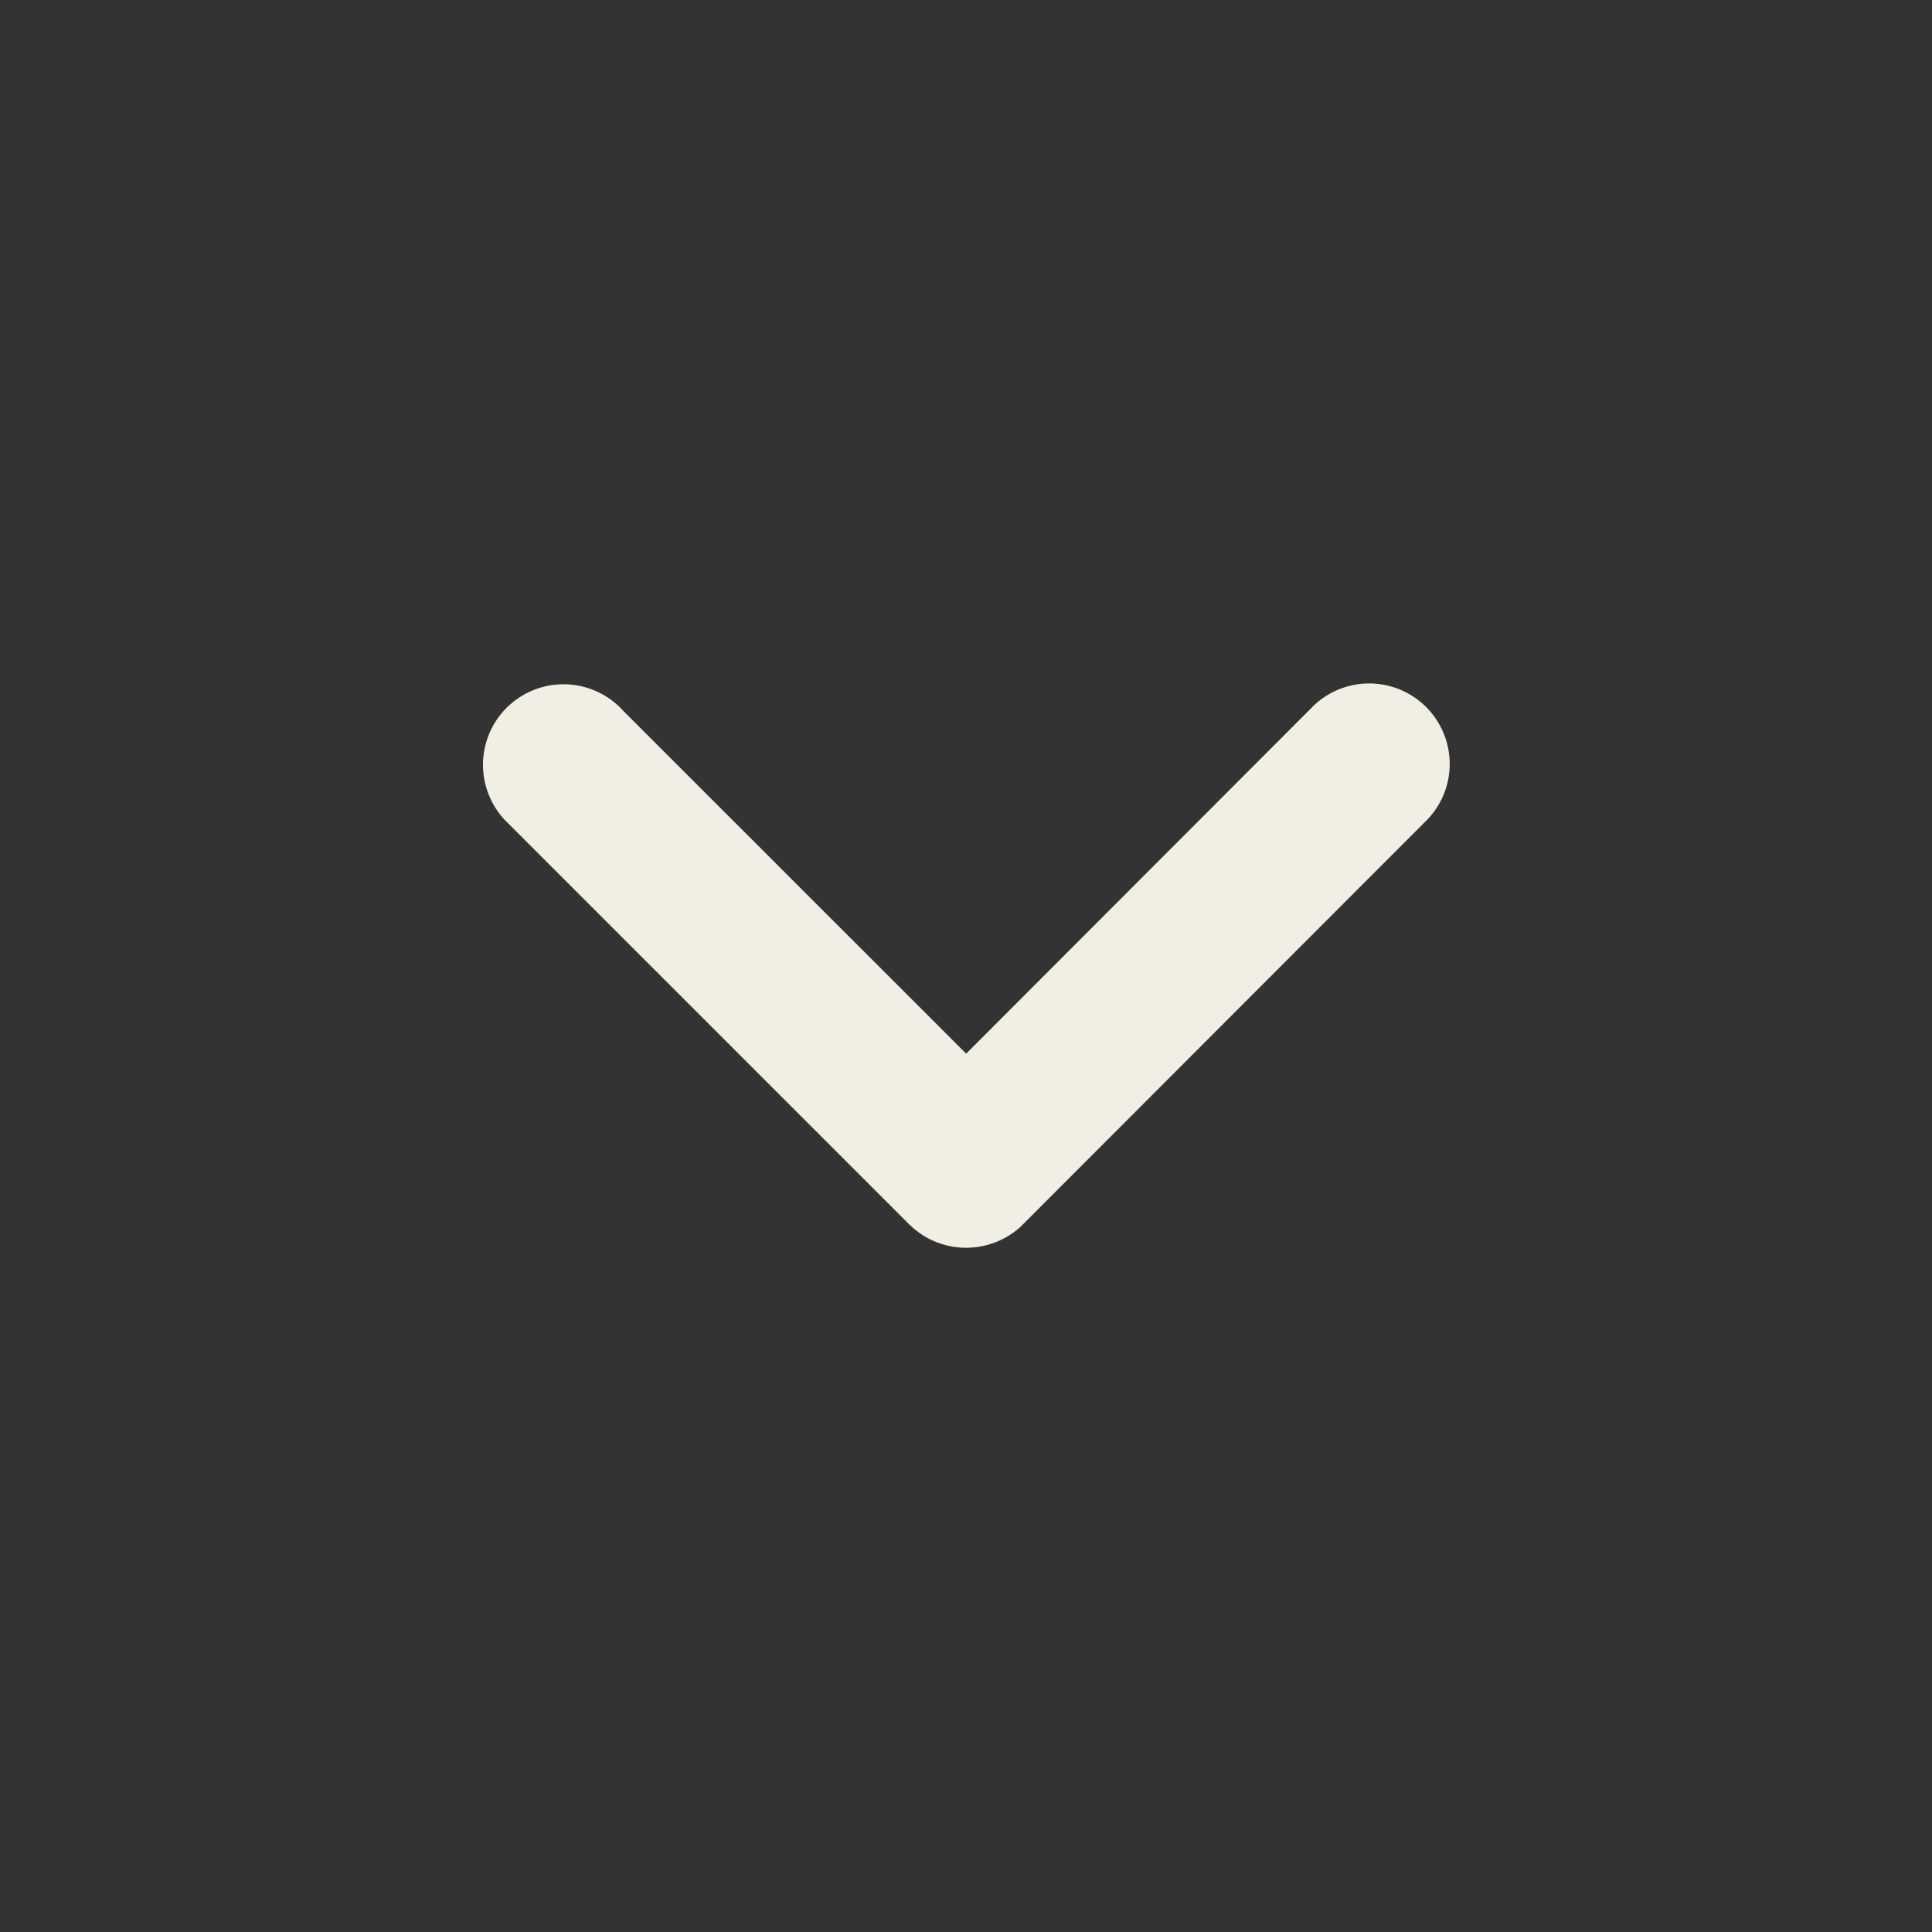 <svg width="24" height="24" viewBox="0 0 24 24" xmlns="http://www.w3.org/2000/svg">
    <rect x="0" y="0" width="24" height="24" fill="#333333" stroke="none"/>
    <path d="M6 9.5a1 1 0 0 1 1.66-.751l.012.01c.024.022.047.045.068.069l4.262 4.261 4.282-4.288a1 1 0 1 1 1.405 1.422L12.717 15.2a1.007 1.007 0 0 1-.017.017l-.036.035A1.01 1.01 0 0 1 12 15.5a.996.996 0 0 1-.682-.269l-.017-.015a1.007 1.007 0 0 1-.017-.017l-5.02-5.02A1.004 1.004 0 0 1 6 9.5z" fill="#F1EFE3" fill-rule="evenodd"/>
</svg>
